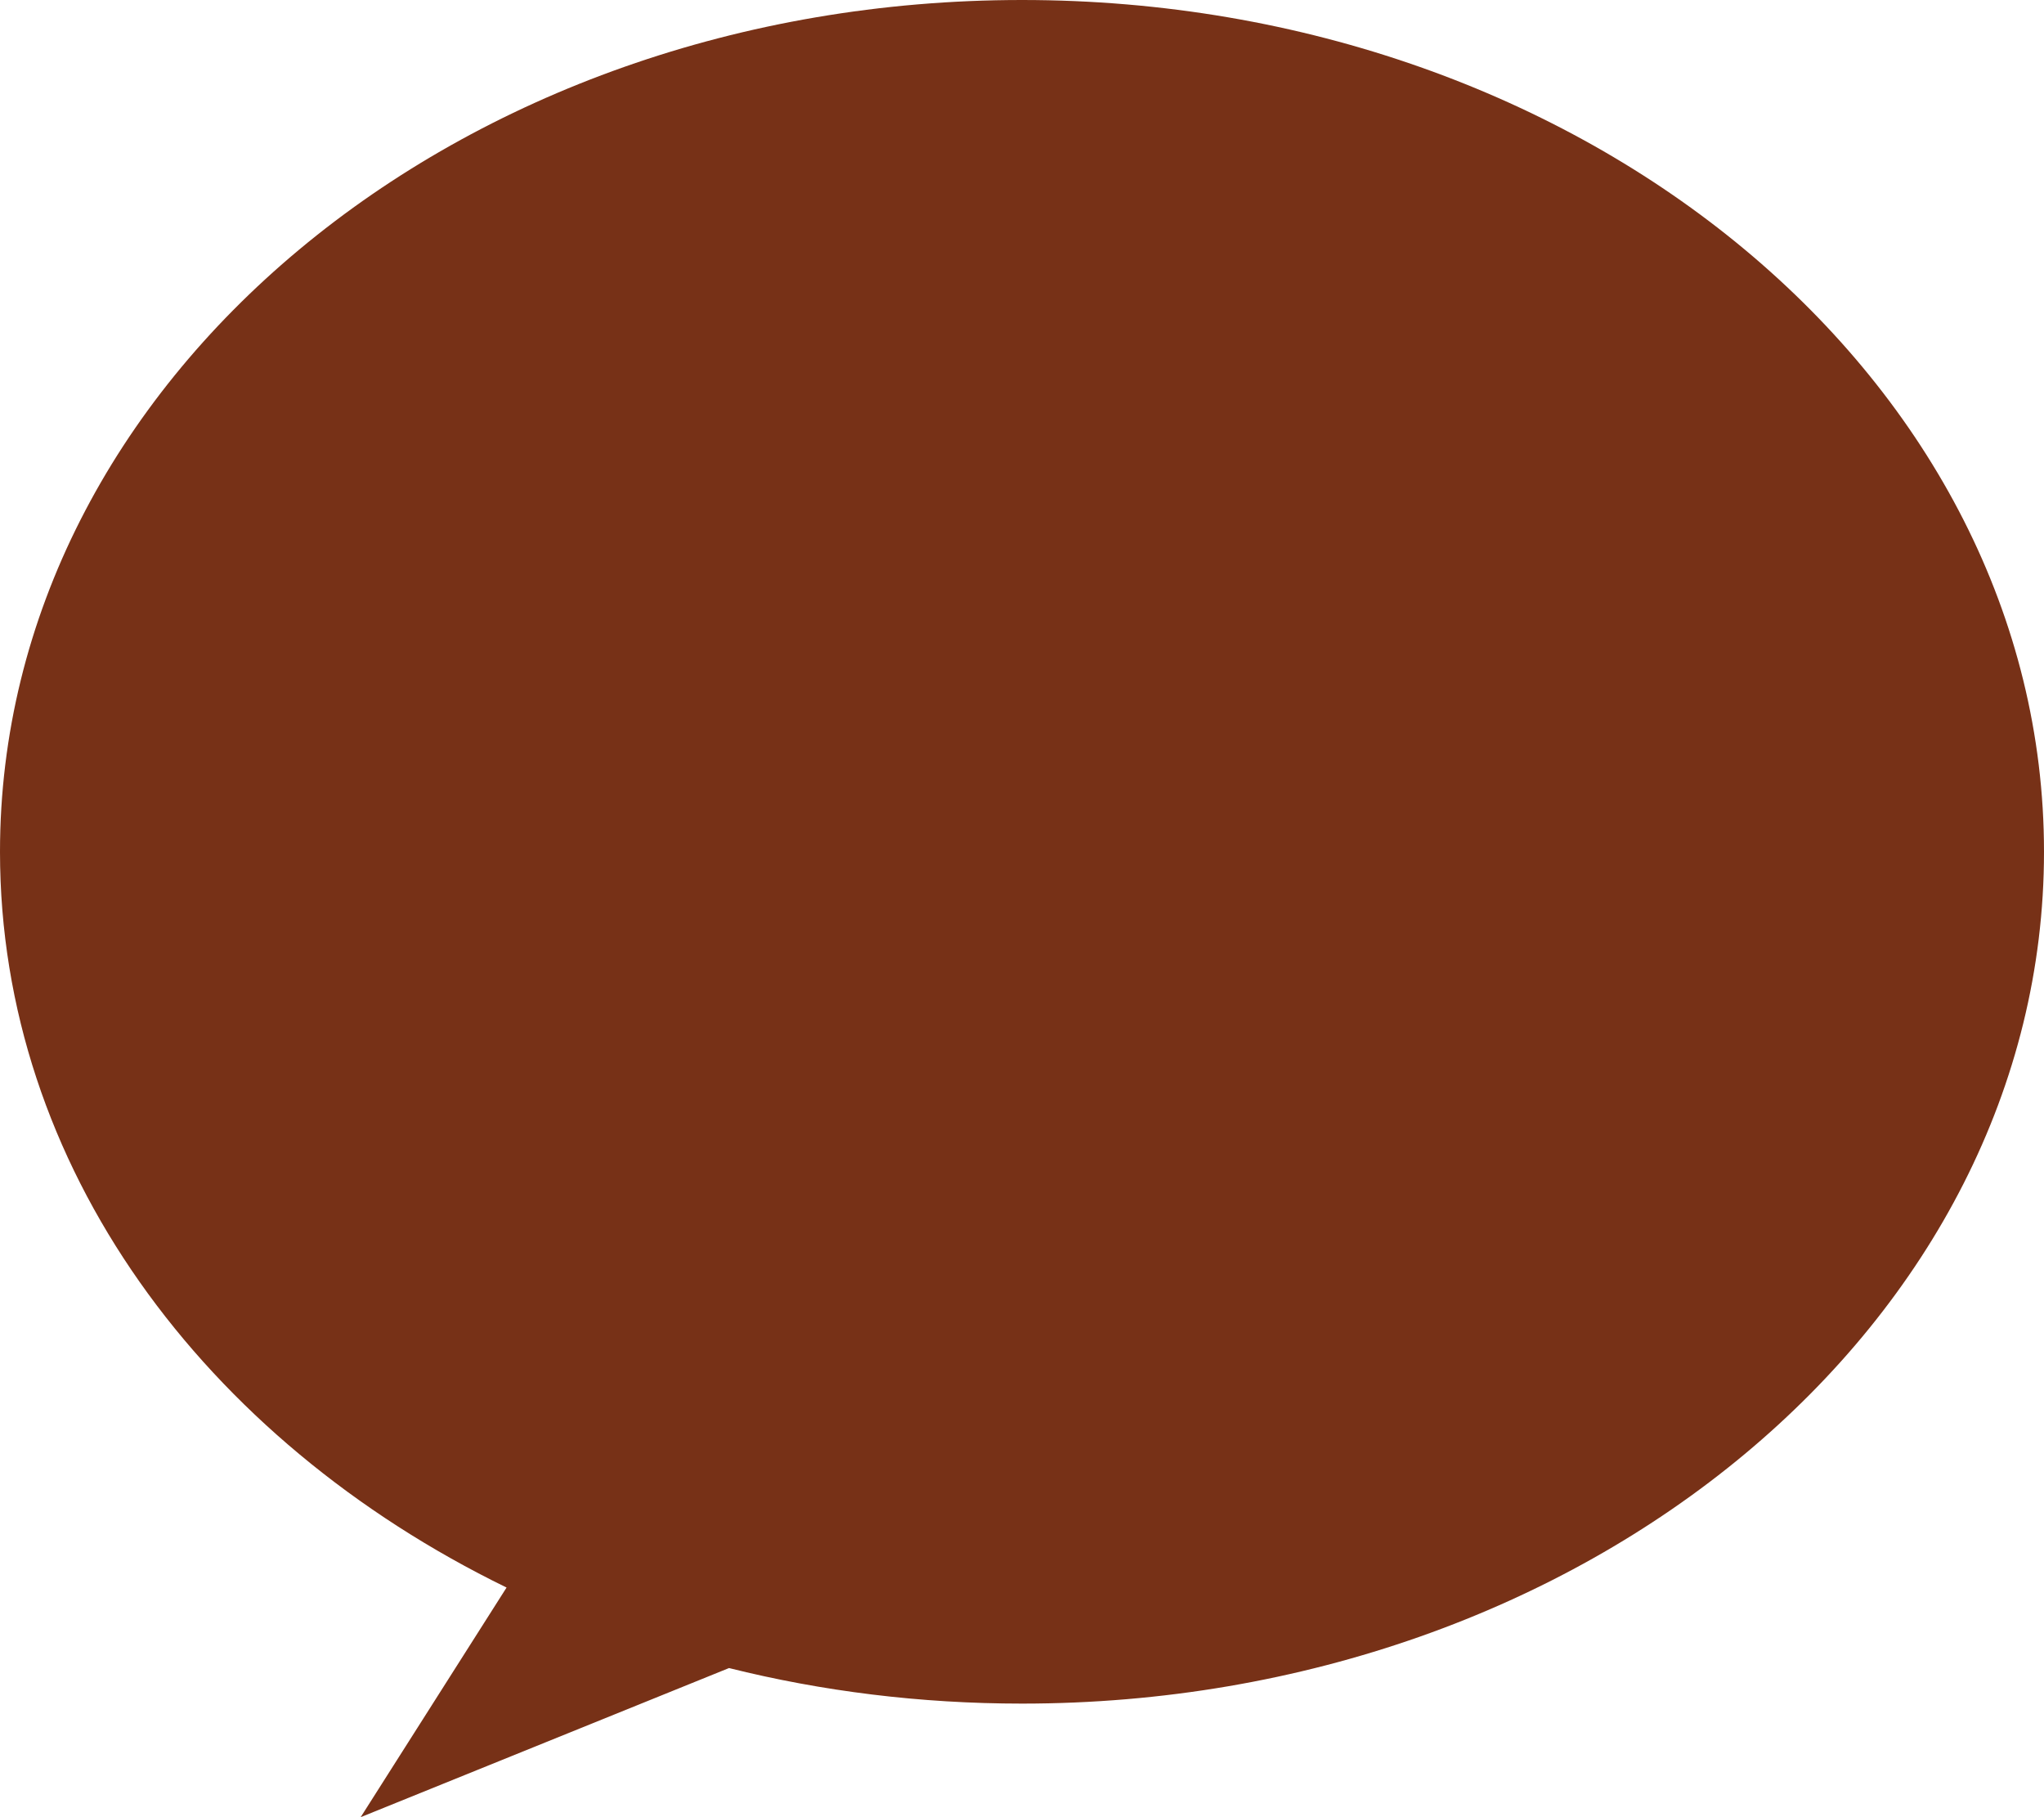 <svg width="18" height="16" viewBox="0 0 18 16" fill="none" xmlns="http://www.w3.org/2000/svg">
<path fill-rule="evenodd" clip-rule="evenodd" d="M9 15C13.971 15 18 11.642 18 7.5C18 3.358 13.971 0 9 0C4.029 0 0 3.358 0 7.5C0 10.263 1.792 12.677 4.461 13.978L3.176 16L6.42 14.687C7.237 14.891 8.103 15 9 15Z" fill="#773117"/>
</svg>
